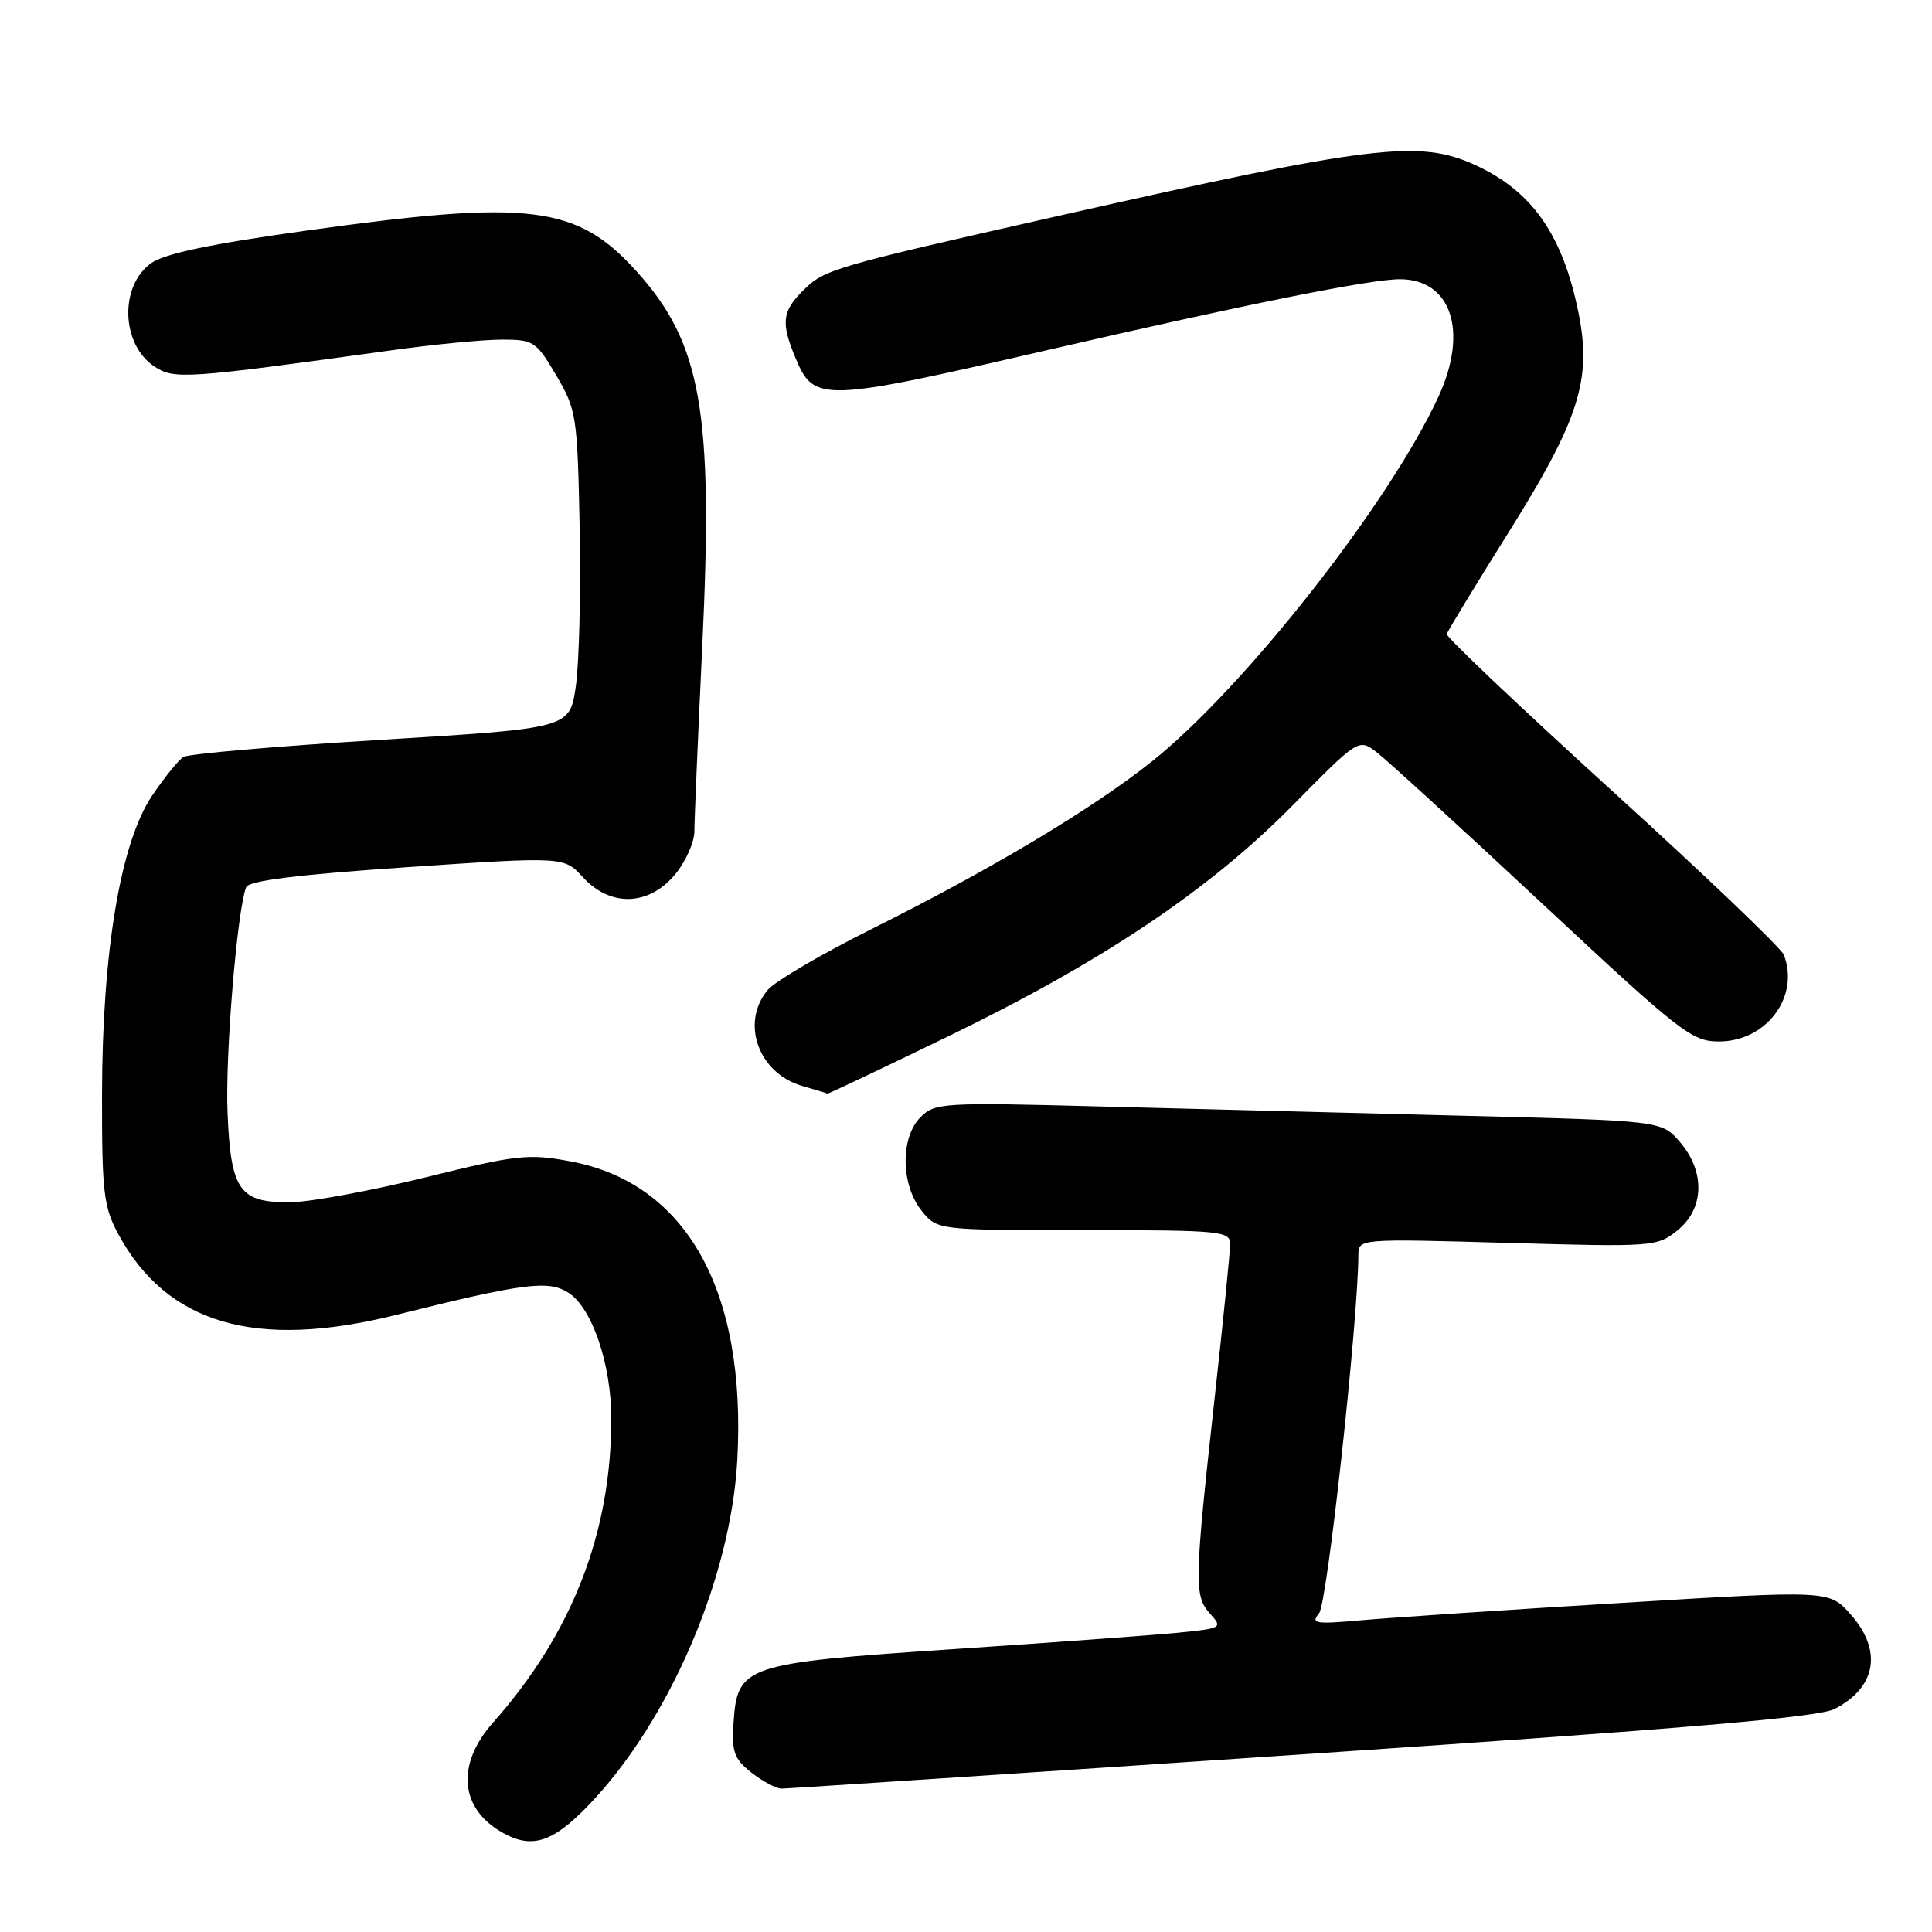<?xml version="1.0" encoding="UTF-8" standalone="no"?>
<!DOCTYPE svg PUBLIC "-//W3C//DTD SVG 1.1//EN" "http://www.w3.org/Graphics/SVG/1.1/DTD/svg11.dtd" >
<svg xmlns="http://www.w3.org/2000/svg" xmlns:xlink="http://www.w3.org/1999/xlink" version="1.1" viewBox="0 0 256 256">
 <g >
 <path fill="currentColor"
d=" M 77.94 239.25 C 88.62 228.17 96.81 209.21 97.69 193.55 C 98.95 171.01 90.96 156.71 75.50 153.87 C 70.01 152.85 68.40 153.03 56.50 155.98 C 49.35 157.74 41.35 159.23 38.73 159.29 C 31.74 159.43 30.58 157.83 30.15 147.45 C 29.83 139.81 31.41 120.71 32.61 117.57 C 32.95 116.70 39.34 115.90 53.91 114.91 C 74.73 113.50 74.73 113.50 77.25 116.25 C 80.87 120.20 85.93 120.06 89.41 115.92 C 90.83 114.23 92.00 111.64 92.01 110.17 C 92.01 108.70 92.48 97.69 93.05 85.70 C 94.54 54.53 92.96 45.51 84.36 35.97 C 76.44 27.19 70.27 26.42 40.71 30.54 C 27.85 32.33 21.77 33.61 20.00 34.89 C 15.79 37.94 16.06 45.68 20.48 48.58 C 23.10 50.30 24.62 50.19 51.78 46.43 C 57.43 45.64 64.05 45.00 66.49 45.00 C 70.71 45.00 71.04 45.22 73.71 49.75 C 76.39 54.32 76.51 55.10 76.81 70.00 C 76.97 78.53 76.74 87.97 76.29 91.00 C 75.48 96.50 75.48 96.50 50.49 98.03 C 36.74 98.87 24.96 99.89 24.30 100.30 C 23.64 100.72 21.78 103.02 20.16 105.42 C 15.97 111.62 13.54 126.14 13.52 145.00 C 13.50 157.97 13.73 159.92 15.66 163.50 C 22.11 175.45 33.87 178.88 52.50 174.23 C 69.45 170.00 72.72 169.58 75.36 171.32 C 78.48 173.36 81.00 180.82 81.00 187.99 C 81.00 203.09 75.80 216.45 65.33 228.25 C 60.44 233.76 60.91 239.59 66.50 242.79 C 70.42 245.04 73.19 244.18 77.94 239.25 Z  M 172.56 232.46 C 223.01 229.08 240.97 227.55 243.09 226.45 C 248.65 223.58 249.47 218.67 245.18 213.87 C 242.36 210.72 242.36 210.72 214.93 212.39 C 199.84 213.30 184.35 214.34 180.50 214.68 C 174.25 215.24 173.64 215.14 174.79 213.76 C 175.86 212.47 179.94 175.23 179.99 166.32 C 180.00 164.13 180.00 164.13 199.75 164.69 C 219.01 165.24 219.57 165.20 222.25 163.05 C 225.84 160.18 225.98 155.25 222.59 151.31 C 220.17 148.50 220.17 148.50 193.84 147.84 C 179.35 147.47 157.70 146.92 145.73 146.61 C 124.96 146.06 123.87 146.13 121.98 148.02 C 119.30 150.70 119.35 156.90 122.07 160.37 C 124.15 163.00 124.15 163.00 143.57 163.00 C 161.76 163.00 163.00 163.12 163.00 164.84 C 163.00 165.85 162.09 174.93 160.97 185.02 C 158.25 209.62 158.21 211.47 160.33 213.81 C 162.05 215.72 161.95 215.77 155.80 216.37 C 152.33 216.70 138.93 217.68 126.00 218.54 C 98.69 220.37 97.70 220.70 97.20 228.24 C 96.94 232.16 97.27 233.06 99.58 234.89 C 101.06 236.05 102.86 237.00 103.57 237.00 C 104.29 237.00 135.34 234.96 172.56 232.46 Z  M 125.54 137.37 C 146.09 127.41 160.19 117.96 171.26 106.74 C 180.03 97.85 180.03 97.85 182.42 99.68 C 183.73 100.68 193.61 109.71 204.37 119.75 C 222.71 136.86 224.18 138.00 227.78 138.00 C 234.05 138.00 238.50 132.06 236.37 126.53 C 236.03 125.63 225.79 115.85 213.62 104.80 C 201.46 93.74 191.59 84.39 191.70 84.01 C 191.81 83.63 195.50 77.56 199.90 70.53 C 209.24 55.63 210.94 50.30 209.17 41.50 C 207.09 31.15 203.04 25.34 195.50 21.88 C 188.05 18.46 181.85 19.22 140.50 28.55 C 110.17 35.40 109.23 35.68 106.37 38.54 C 103.63 41.28 103.47 42.79 105.41 47.44 C 107.87 53.33 108.85 53.30 139.00 46.34 C 165.22 40.29 181.60 37.00 185.48 37.00 C 192.29 37.00 194.58 43.87 190.65 52.46 C 184.18 66.58 164.91 91.12 152.59 100.93 C 144.71 107.20 131.26 115.24 115.50 123.10 C 108.90 126.39 102.71 130.02 101.75 131.15 C 98.08 135.49 100.48 142.21 106.29 143.89 C 108.06 144.40 109.57 144.86 109.65 144.91 C 109.73 144.96 116.89 141.57 125.54 137.37 Z "/>
</g>
</svg>